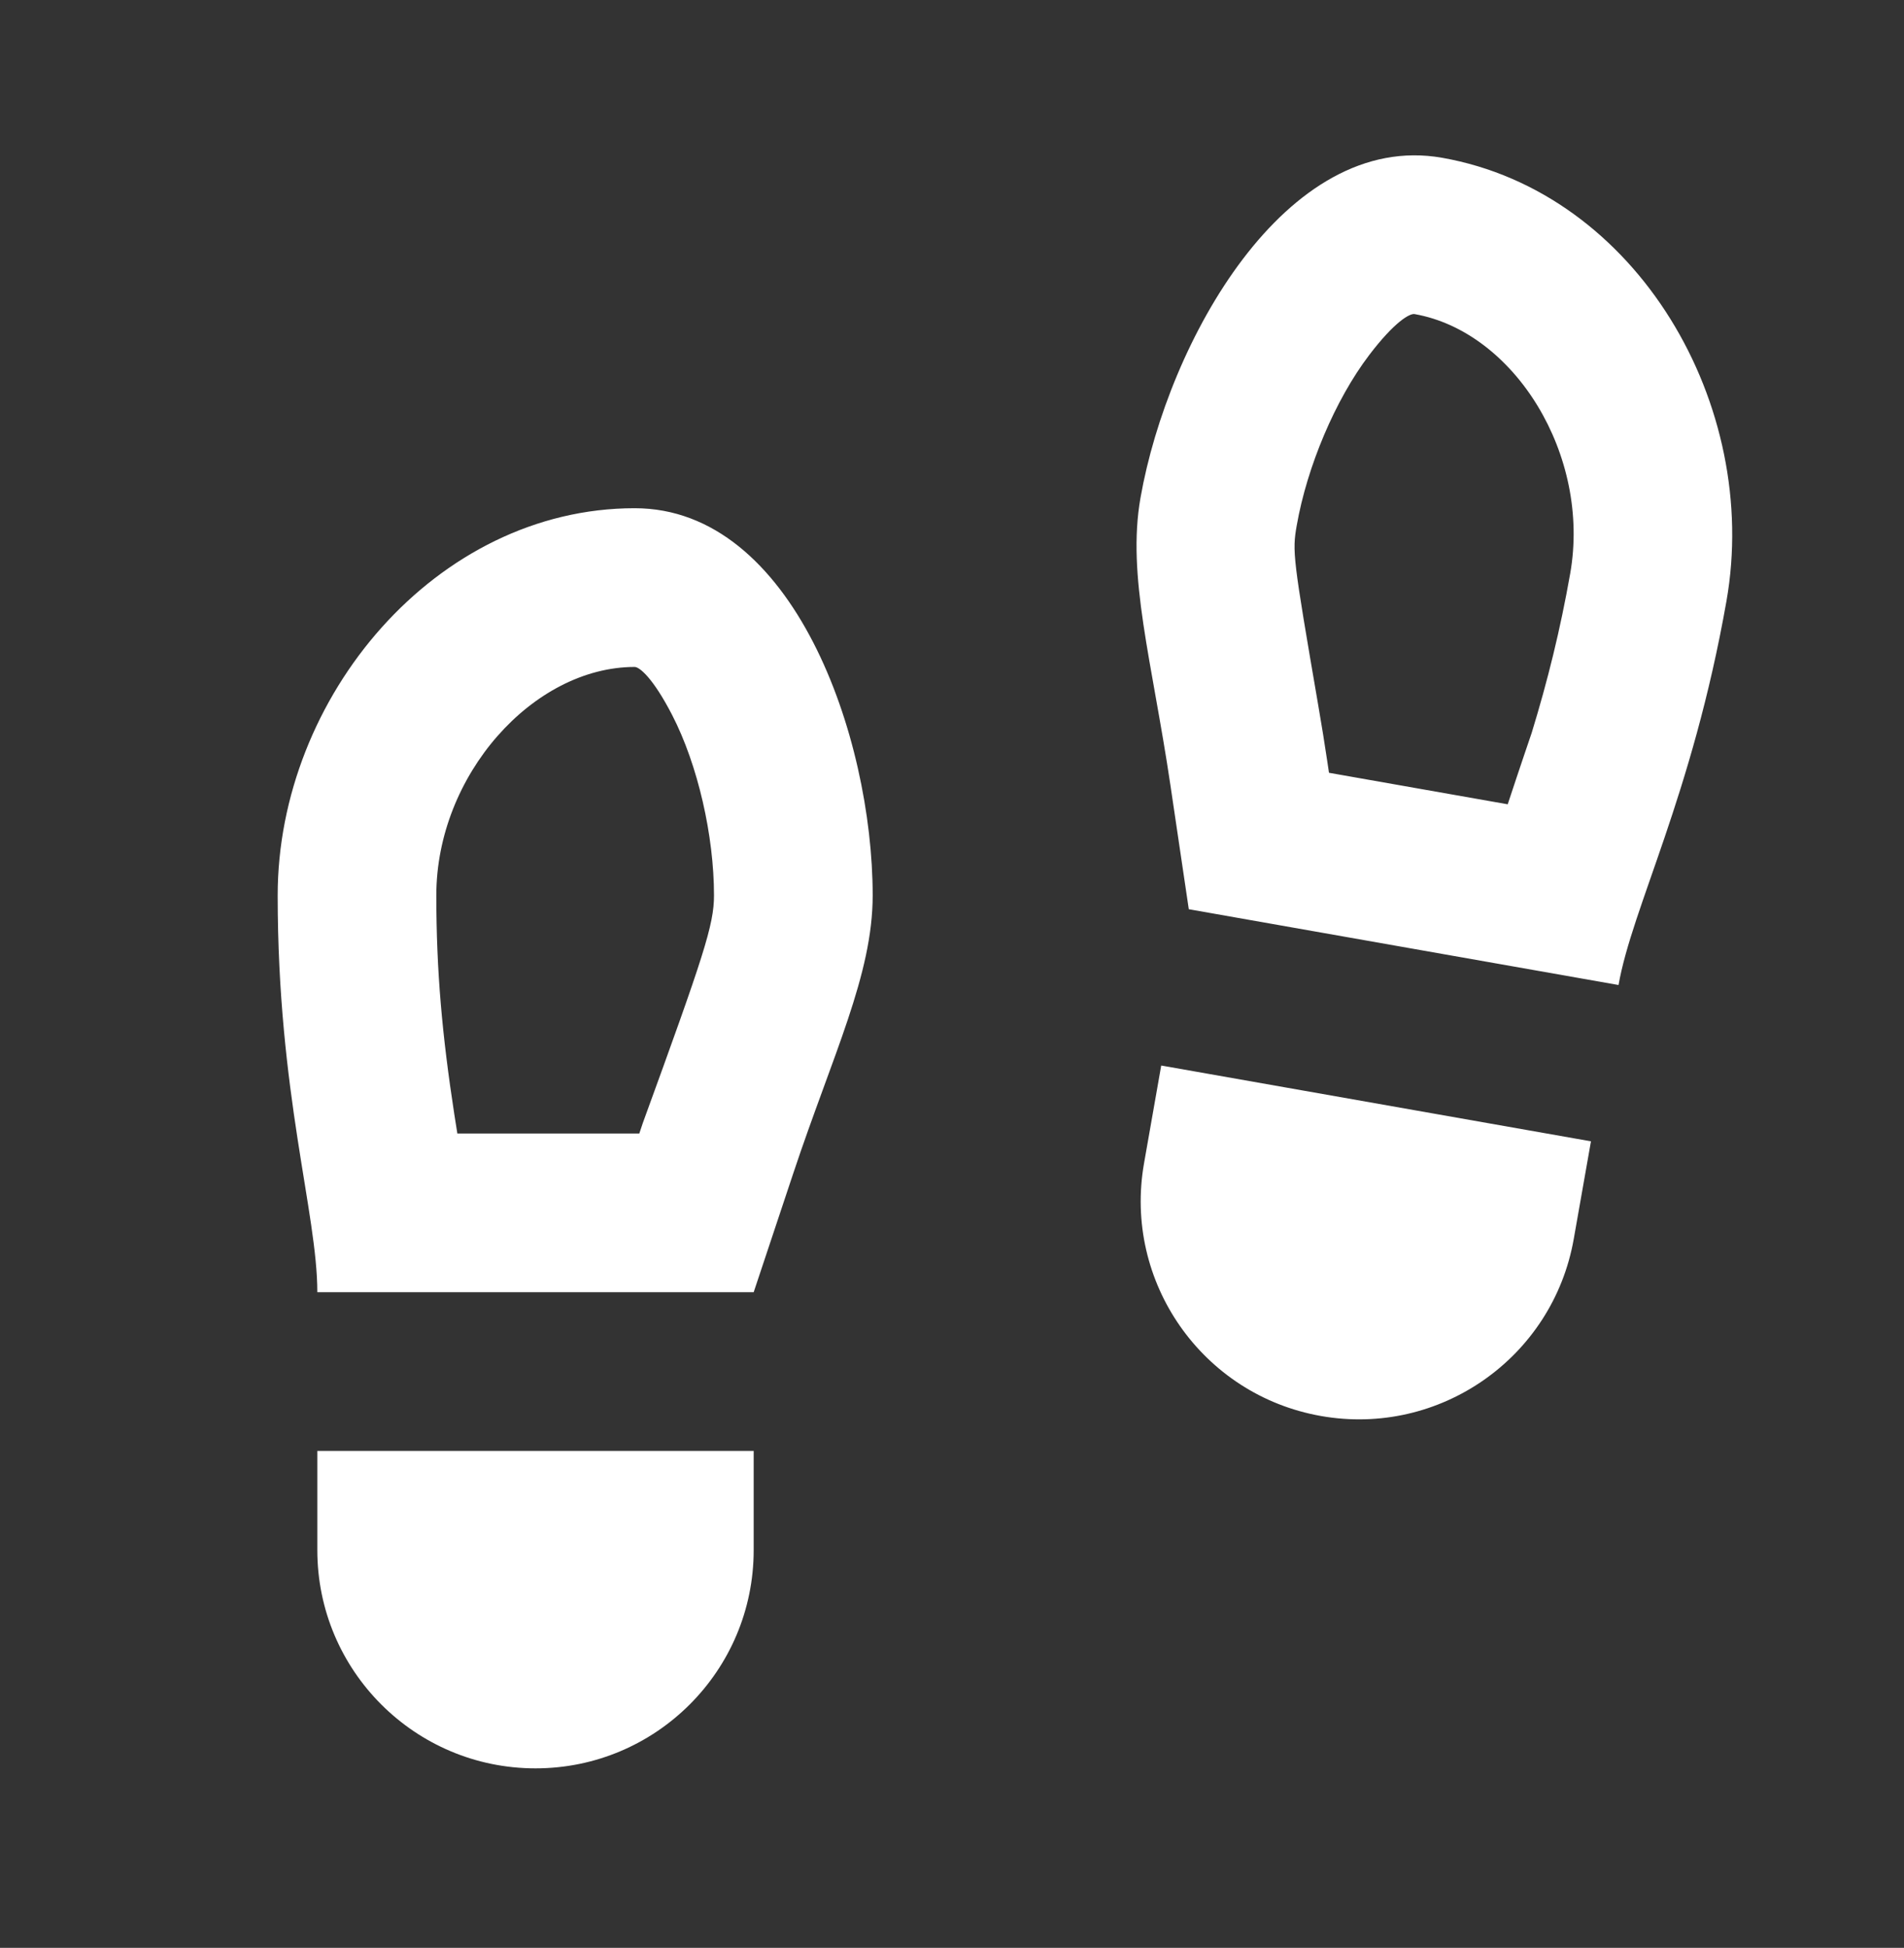 <svg width="44" height="45" viewBox="0 0 44 45" fill="none" xmlns="http://www.w3.org/2000/svg">
<rect x="0" y="0" width="44" height="45" fill="#333333" stroke="none"/>
<path d="M7.333 33.52H17.417V35.811C17.417 38.596 15.159 40.853 12.375 40.853C9.591 40.853 7.333 38.596 7.333 35.811V33.52ZM14.774 26.186L14.855 25.944C16.261 22.084 16.5 21.367 16.5 20.686C16.5 19.312 16.129 17.675 15.533 16.519C15.089 15.659 14.777 15.408 14.667 15.408C12.322 15.408 10.083 17.908 10.083 20.686C10.083 22.444 10.221 23.937 10.499 25.744C10.51 25.816 10.536 25.98 10.569 26.186H14.774ZM14.667 11.741C18.333 11.741 20.167 17.02 20.167 20.686C20.167 22.52 19.25 24.353 18.333 27.103L17.417 29.853H7.333C7.333 28.02 6.417 25.27 6.417 20.686C6.417 16.103 10.079 11.741 14.667 11.741ZM36.766 26.367L36.368 28.624C35.884 31.366 33.269 33.197 30.527 32.713C27.785 32.23 25.954 29.615 26.438 26.873L26.835 24.616L36.766 26.367ZM34.842 18.581C35.144 17.665 35.393 16.942 35.396 16.931C35.766 15.725 36.058 14.543 36.286 13.251C36.769 10.514 34.998 7.663 32.689 7.256C32.581 7.237 32.229 7.43 31.643 8.2C30.855 9.235 30.205 10.783 29.967 12.137C29.86 12.742 29.877 12.878 30.462 16.285C30.543 16.753 30.611 17.176 30.674 17.599L30.712 17.853L34.842 18.581ZM33.326 3.645C37.843 4.442 40.693 9.374 39.897 13.887C39.101 18.401 37.721 20.95 37.403 22.756L27.472 21.005L27.047 18.137C26.622 15.27 26.037 13.305 26.356 11.5C26.992 7.889 29.715 3.009 33.326 3.645Z" fill="white"/>
</svg>
